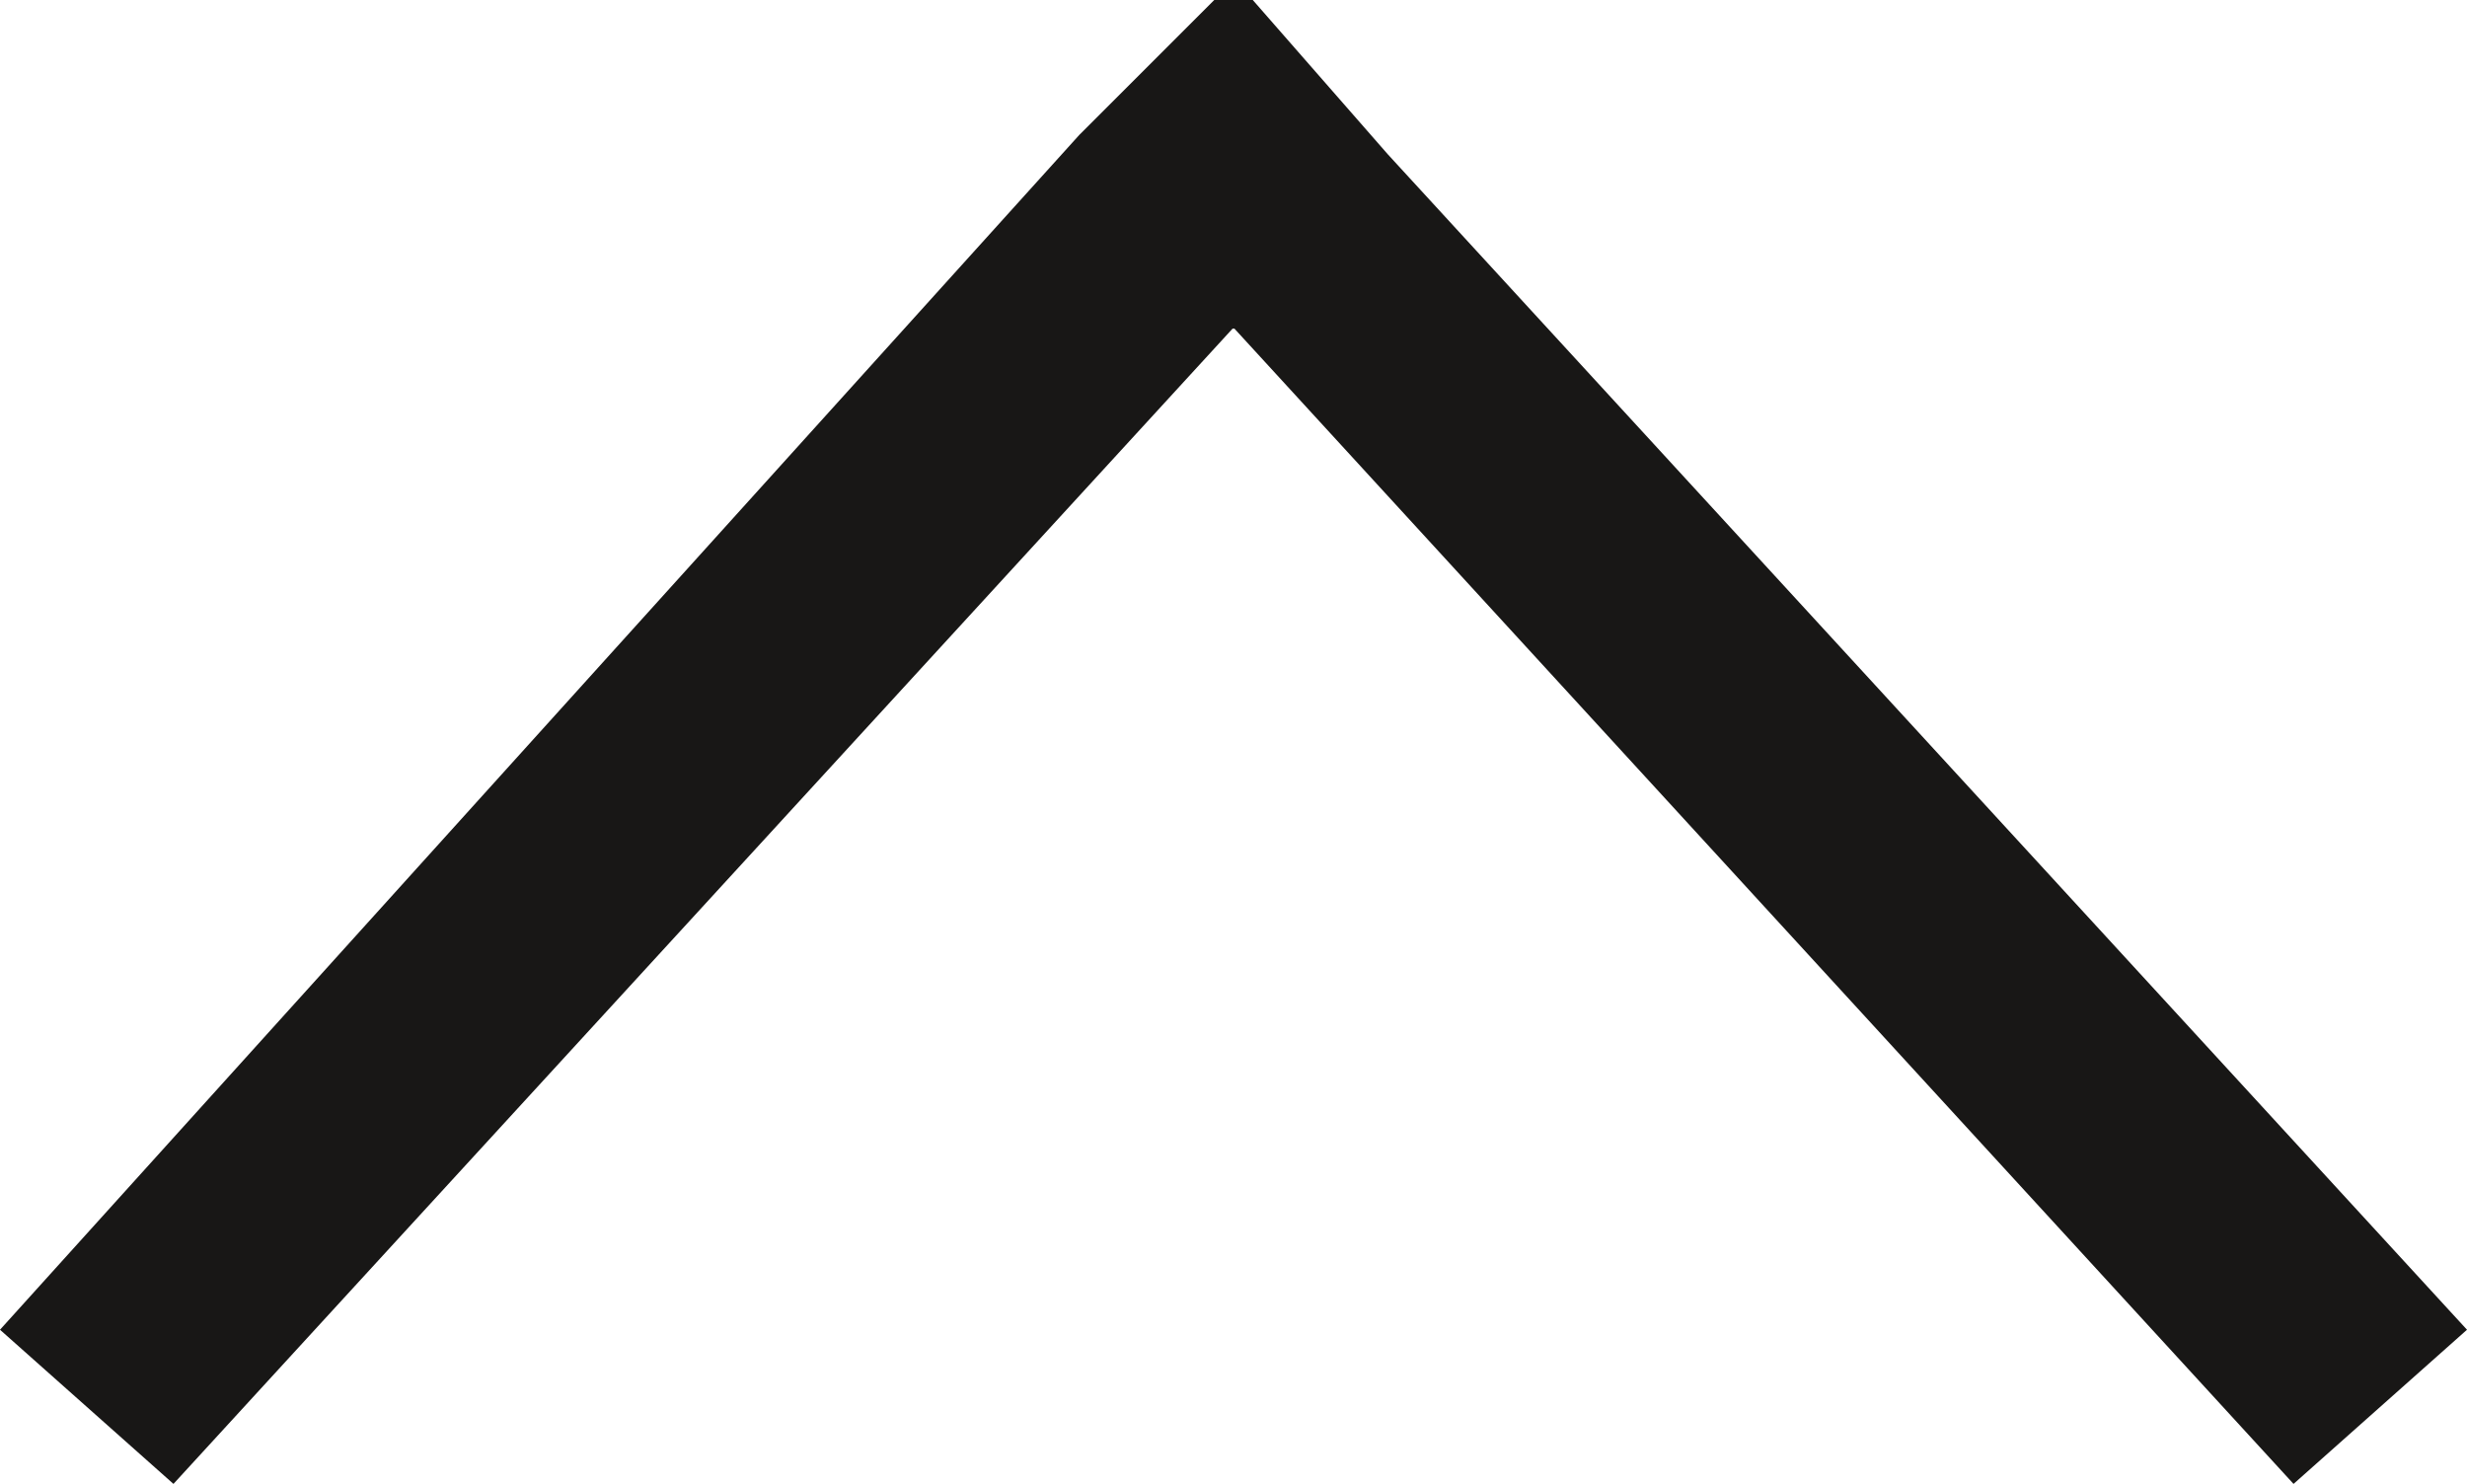 <svg xmlns="http://www.w3.org/2000/svg" viewBox="0 0 12.8 7.7"><defs><style>.a{fill:#181716;}</style></defs><path class="a" d="M7.3.8H7.2L6.5,0H6.3L5.6.7h0L0,6.9l.9.8,5.5-6,5.5,6,.9-.8L7.2.8Z"/></svg>